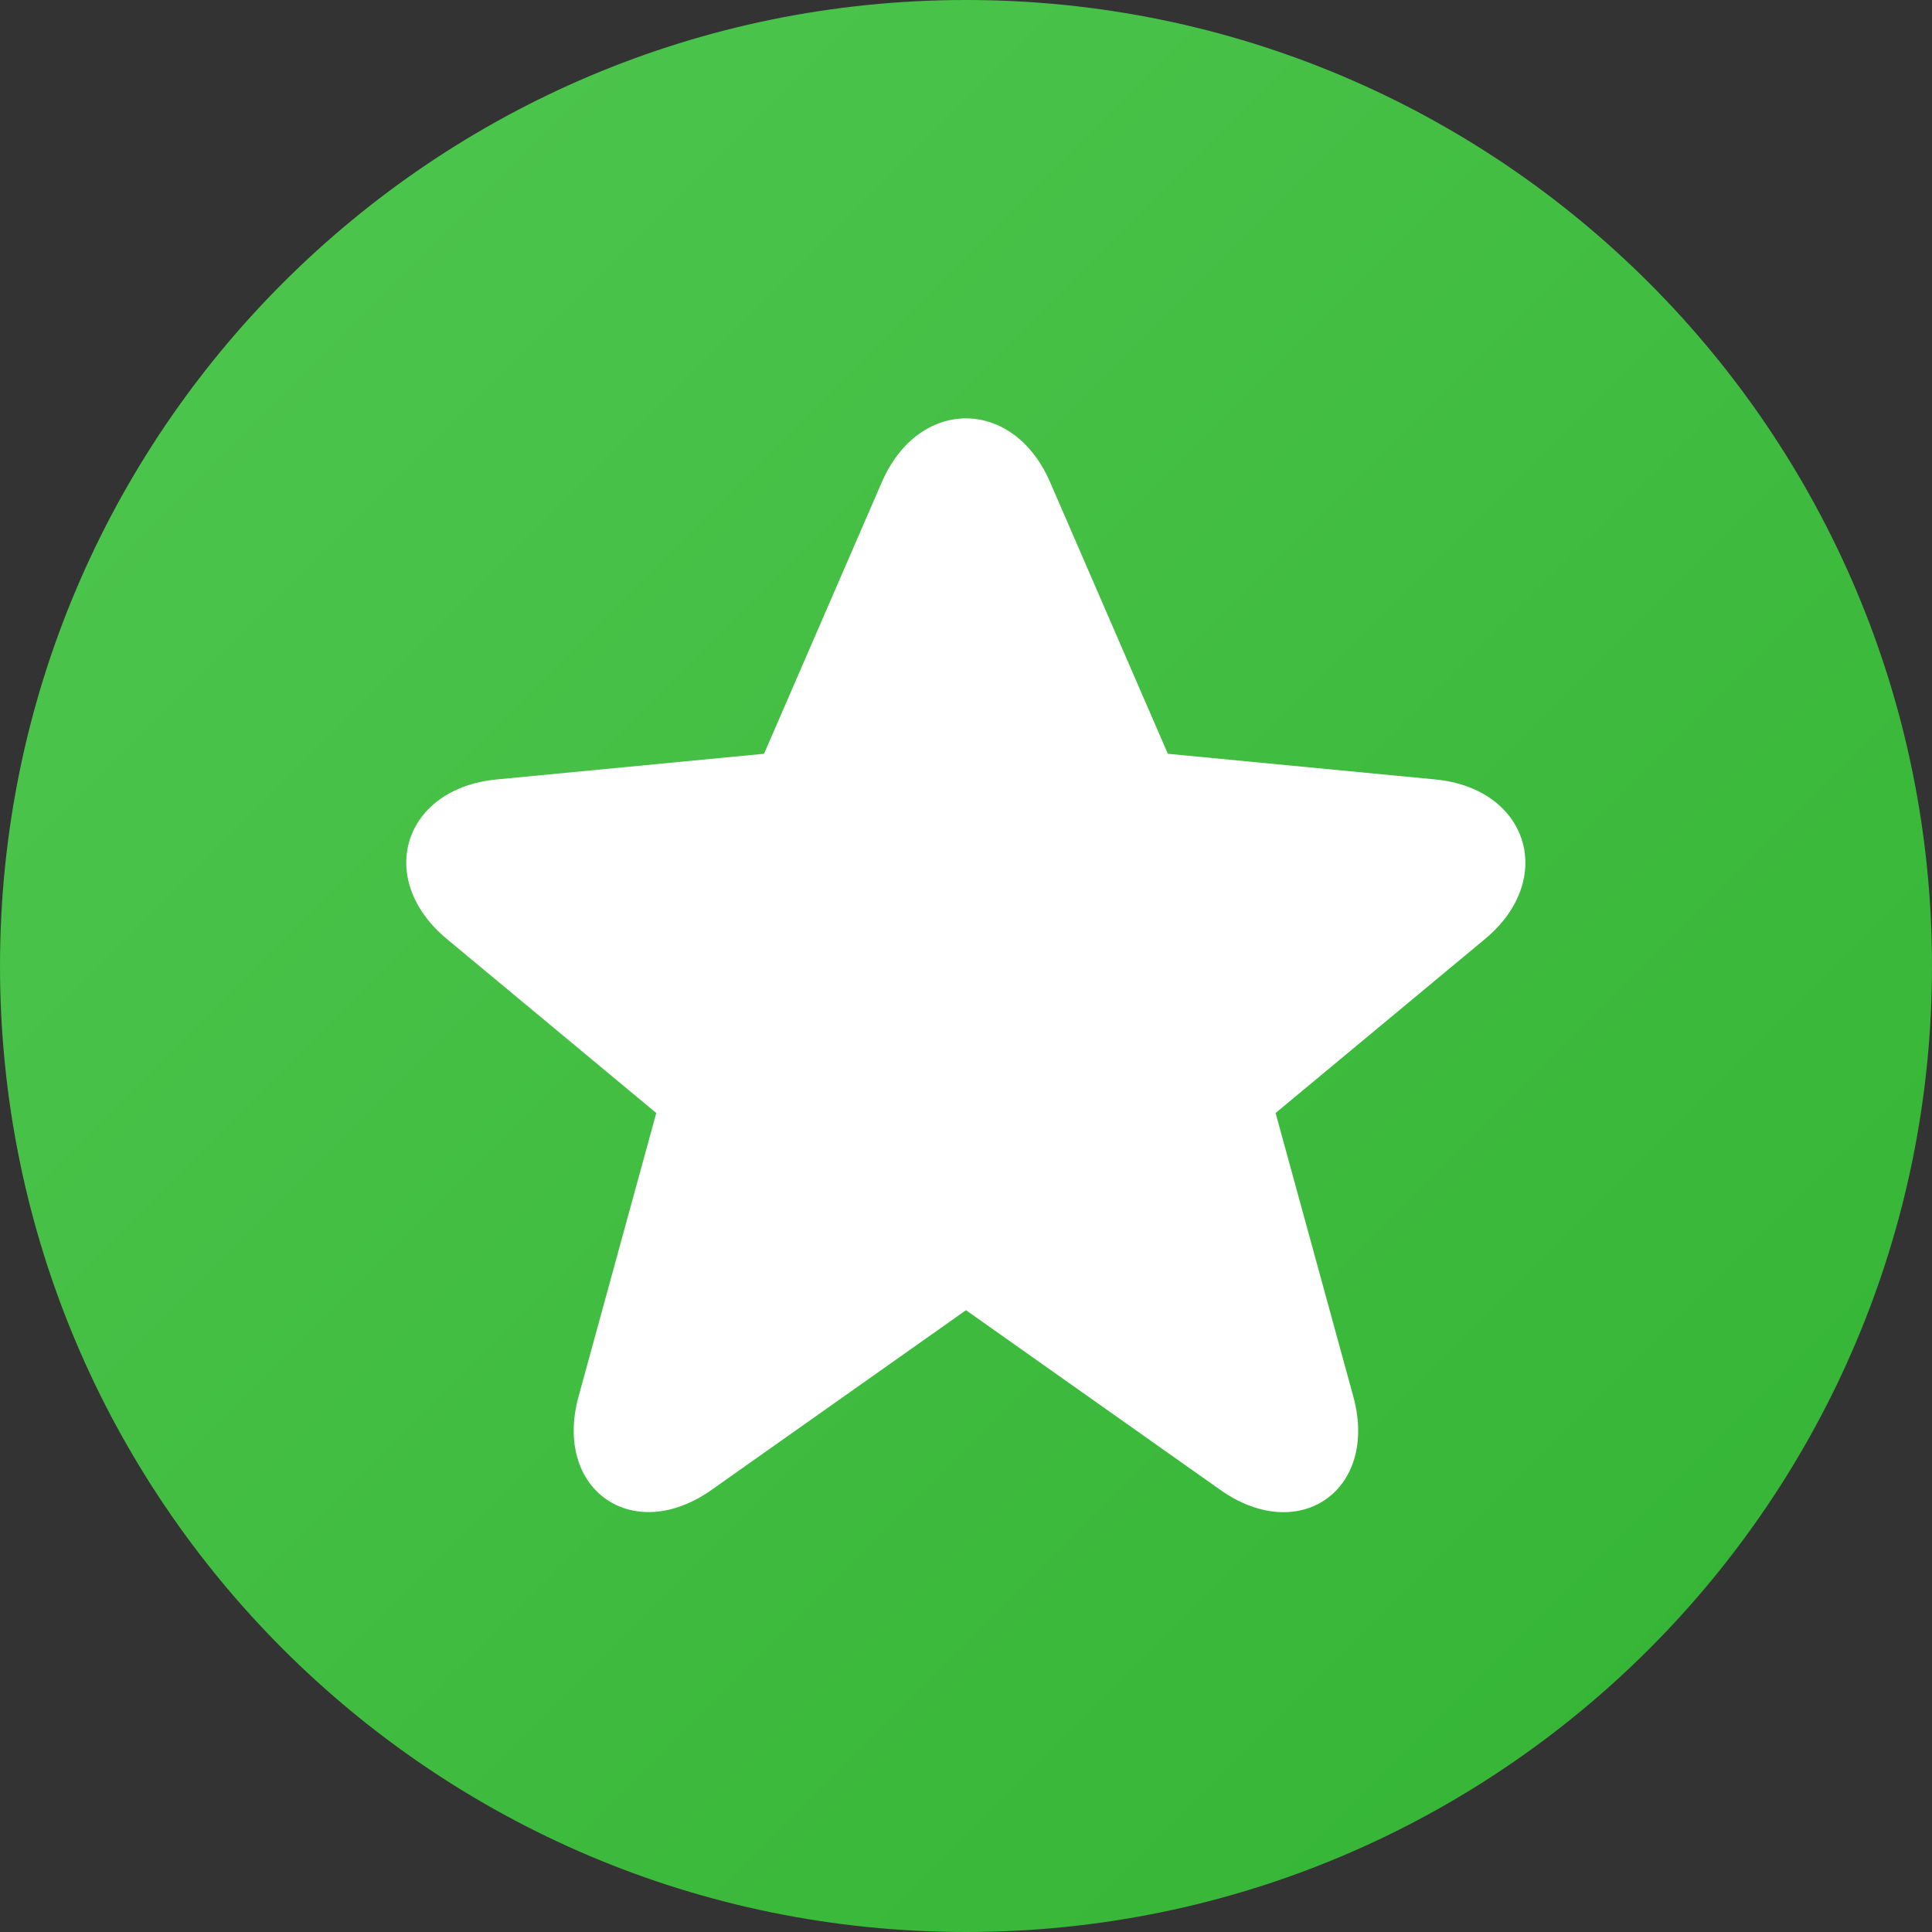 <svg xmlns="http://www.w3.org/2000/svg" width="32" height="32" fill="none" viewBox="0 0 32 32"><rect x="0" y="0" width="32" height="32" fill="#333333" stroke="none"/><path fill="url(#a)" d="M0 16C0 7.163 7.163 0 16 0s16 7.163 16 16-7.163 16-16 16S0 24.837 0 16Z"/><path fill="#fff" d="m19.343 12.485 4.429.425c1.541.148 2.014 1.653.824 2.643l-3.468 2.882 1.287 4.695c.423 1.542-.889 2.475-2.203 1.547L16 21.701l-4.214 2.976c-1.308.924-2.626-.005-2.203-1.547l1.287-4.695-3.468-2.882c-1.195-.993-.724-2.494.824-2.643l4.429-.425 1.951-4.499c.611-1.409 2.176-1.408 2.787 0l1.95 4.499Z"/><defs><linearGradient id="a" x1="-16" x2="16" y1="16" y2="48" gradientUnits="userSpaceOnUse"><stop stop-color="#50C750"/><stop offset="1" stop-color="#32B332"/></linearGradient></defs></svg>
